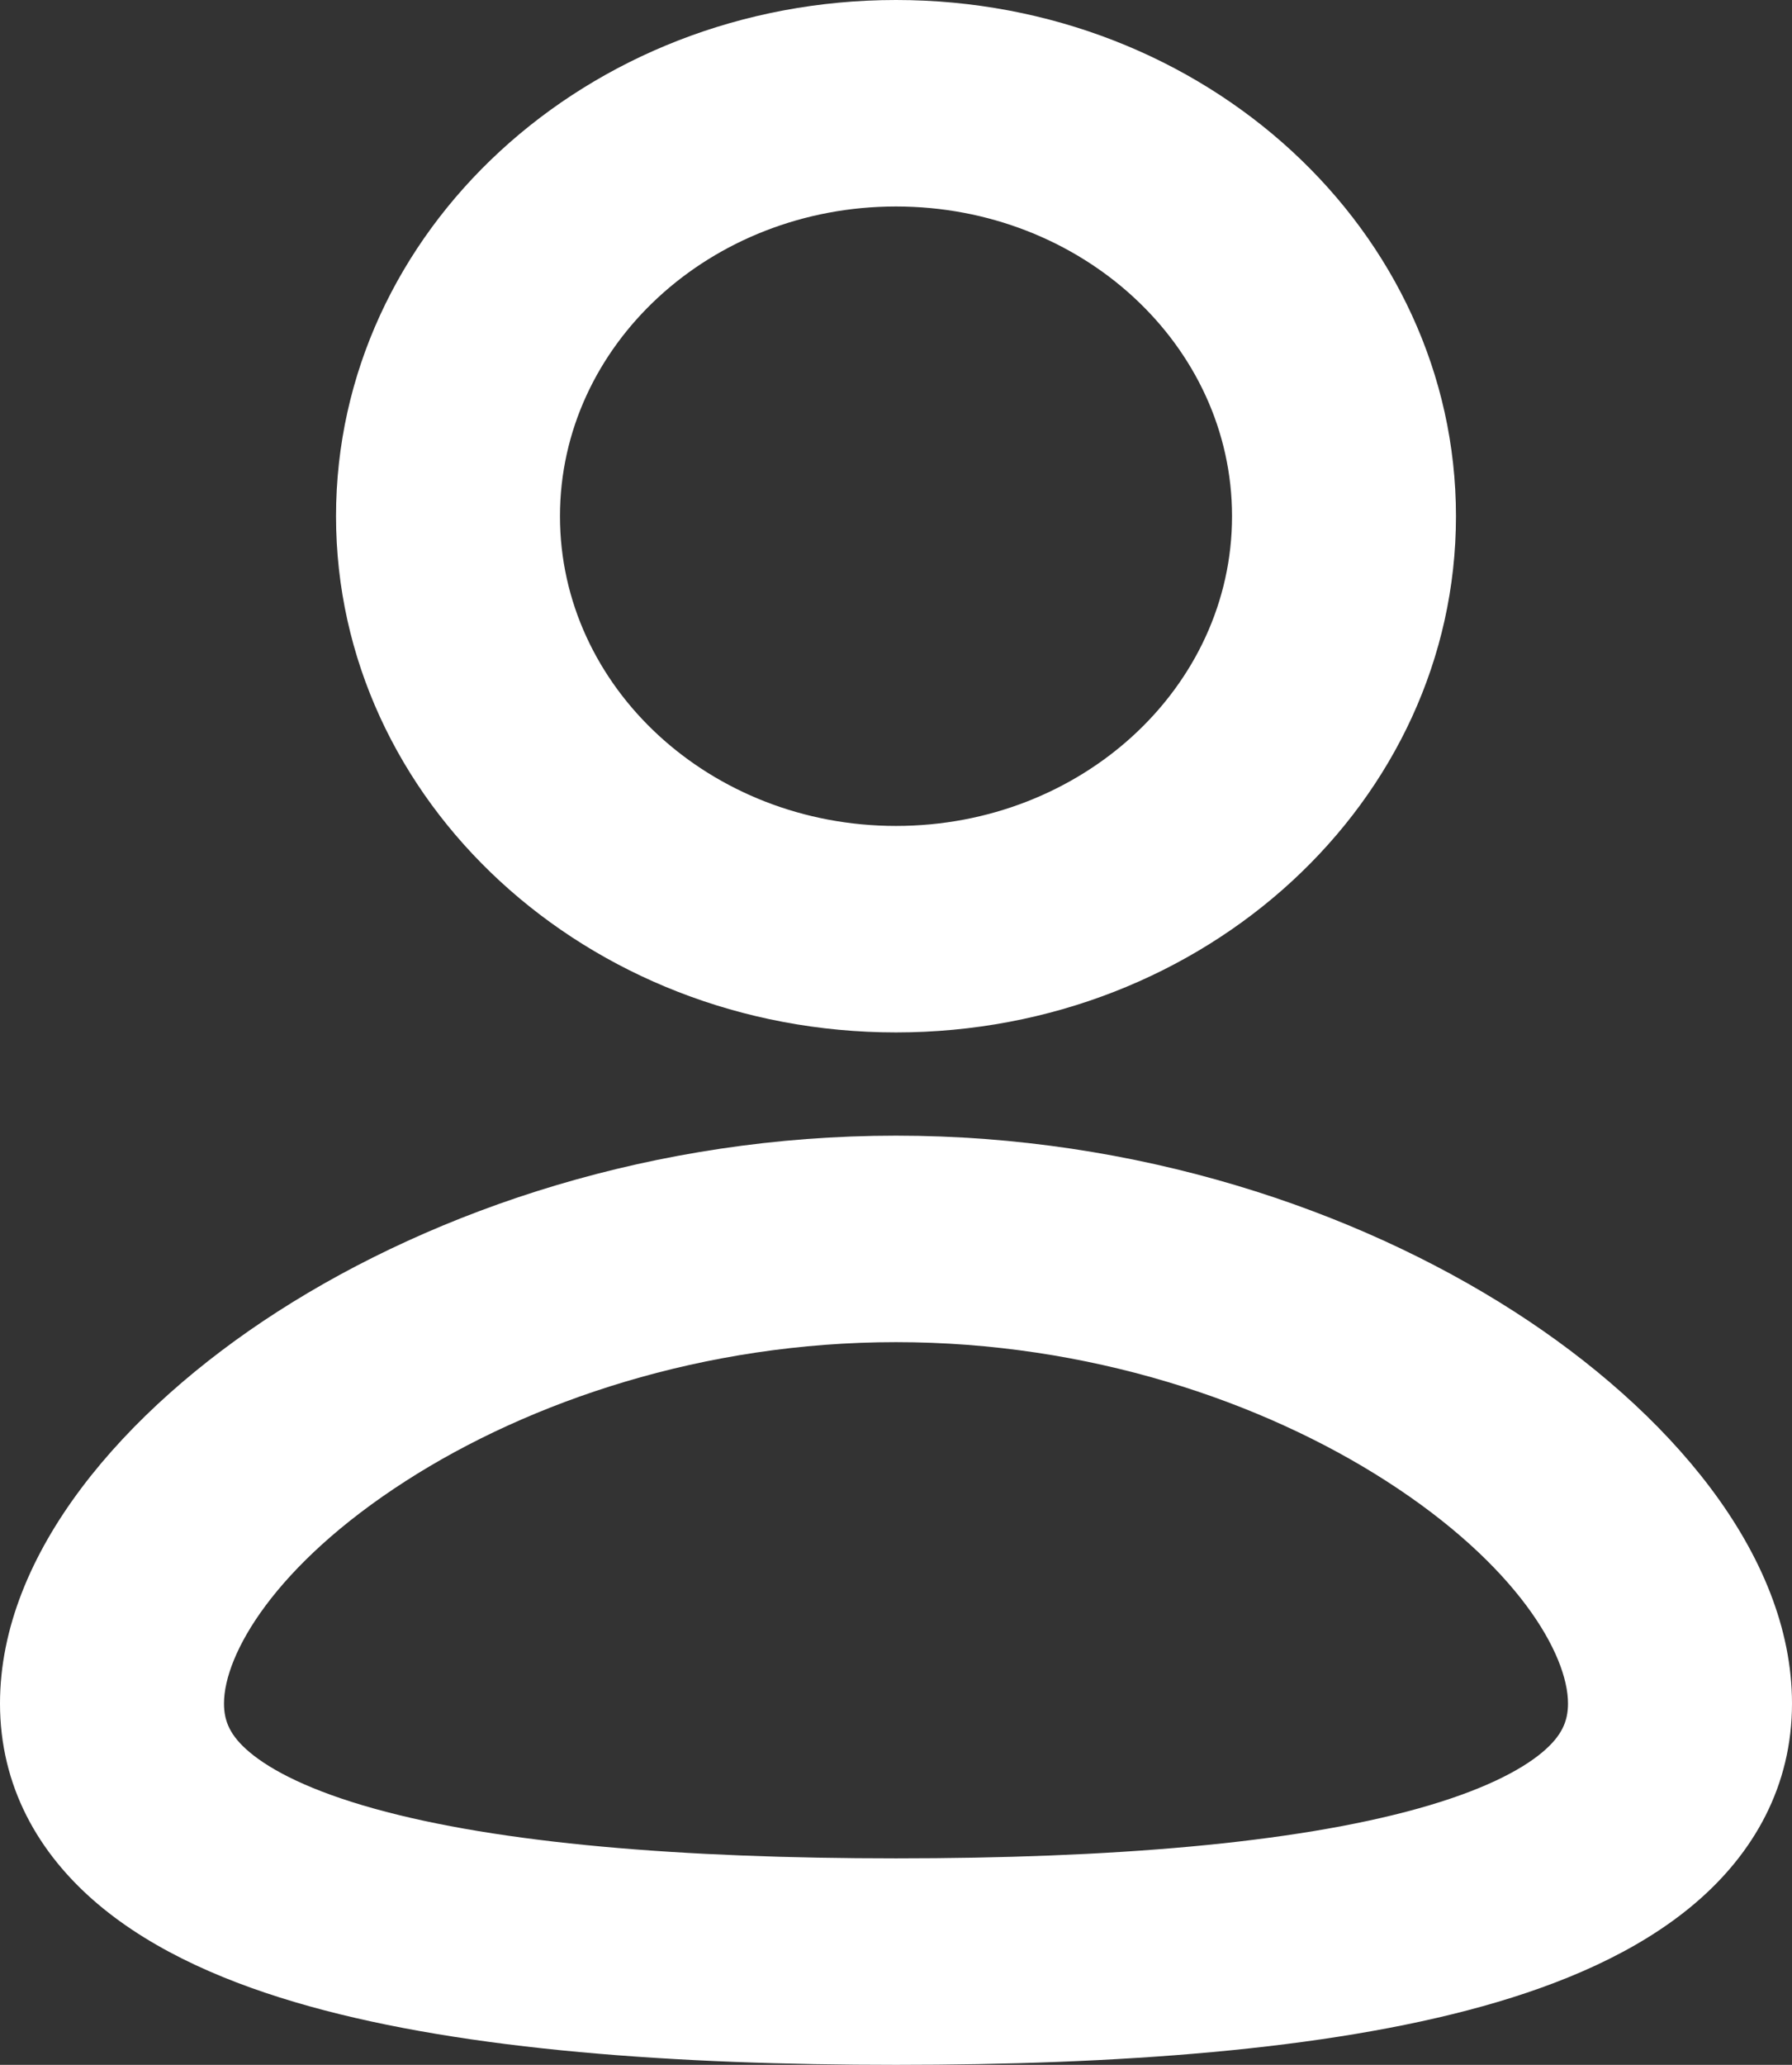 <svg width="33" height="38" viewBox="0 0 33 38" fill="none" xmlns="http://www.w3.org/2000/svg">
<rect x="0" y="0" width="33" height="38" fill="#333333" stroke="none"/>
<path fill-rule="evenodd" clip-rule="evenodd" d="M16.5 0C10.805 0 6.188 4.253 6.188 9.5C6.188 14.747 10.805 19 16.5 19C22.195 19 26.812 14.747 26.812 9.5C26.812 4.253 22.195 0 16.5 0ZM10.312 9.5C10.312 6.352 13.083 3.8 16.5 3.8C19.917 3.8 22.688 6.352 22.688 9.5C22.688 12.648 19.917 15.2 16.5 15.2C13.083 15.2 10.312 12.648 10.312 9.5Z" fill="white"/>
<path fill-rule="evenodd" clip-rule="evenodd" d="M16.5 20.9C12.068 20.9 8.05 22.251 5.111 24.139C2.297 25.947 0 28.581 0 31.35C0 32.858 0.694 34.105 1.803 35.042C2.852 35.928 4.237 36.515 5.694 36.921C8.607 37.733 12.465 38 16.5 38C20.535 38 24.393 37.733 27.306 36.921C28.763 36.515 30.148 35.928 31.197 35.042C32.306 34.105 33 32.858 33 31.35C33 28.581 30.703 25.947 27.889 24.139C24.95 22.251 20.932 20.9 16.5 20.9ZM4.125 31.35C4.125 30.446 5.06 28.805 7.471 27.256C9.757 25.787 12.959 24.7 16.5 24.7C20.041 24.7 23.242 25.787 25.529 27.256C27.94 28.805 28.875 30.446 28.875 31.35C28.875 31.679 28.761 31.944 28.409 32.242C27.997 32.59 27.267 32.962 26.111 33.284C23.799 33.928 20.438 34.2 16.5 34.2C12.562 34.2 9.201 33.928 6.889 33.284C5.733 32.962 5.003 32.59 4.591 32.242C4.239 31.944 4.125 31.679 4.125 31.35Z" fill="white"/>
</svg>
